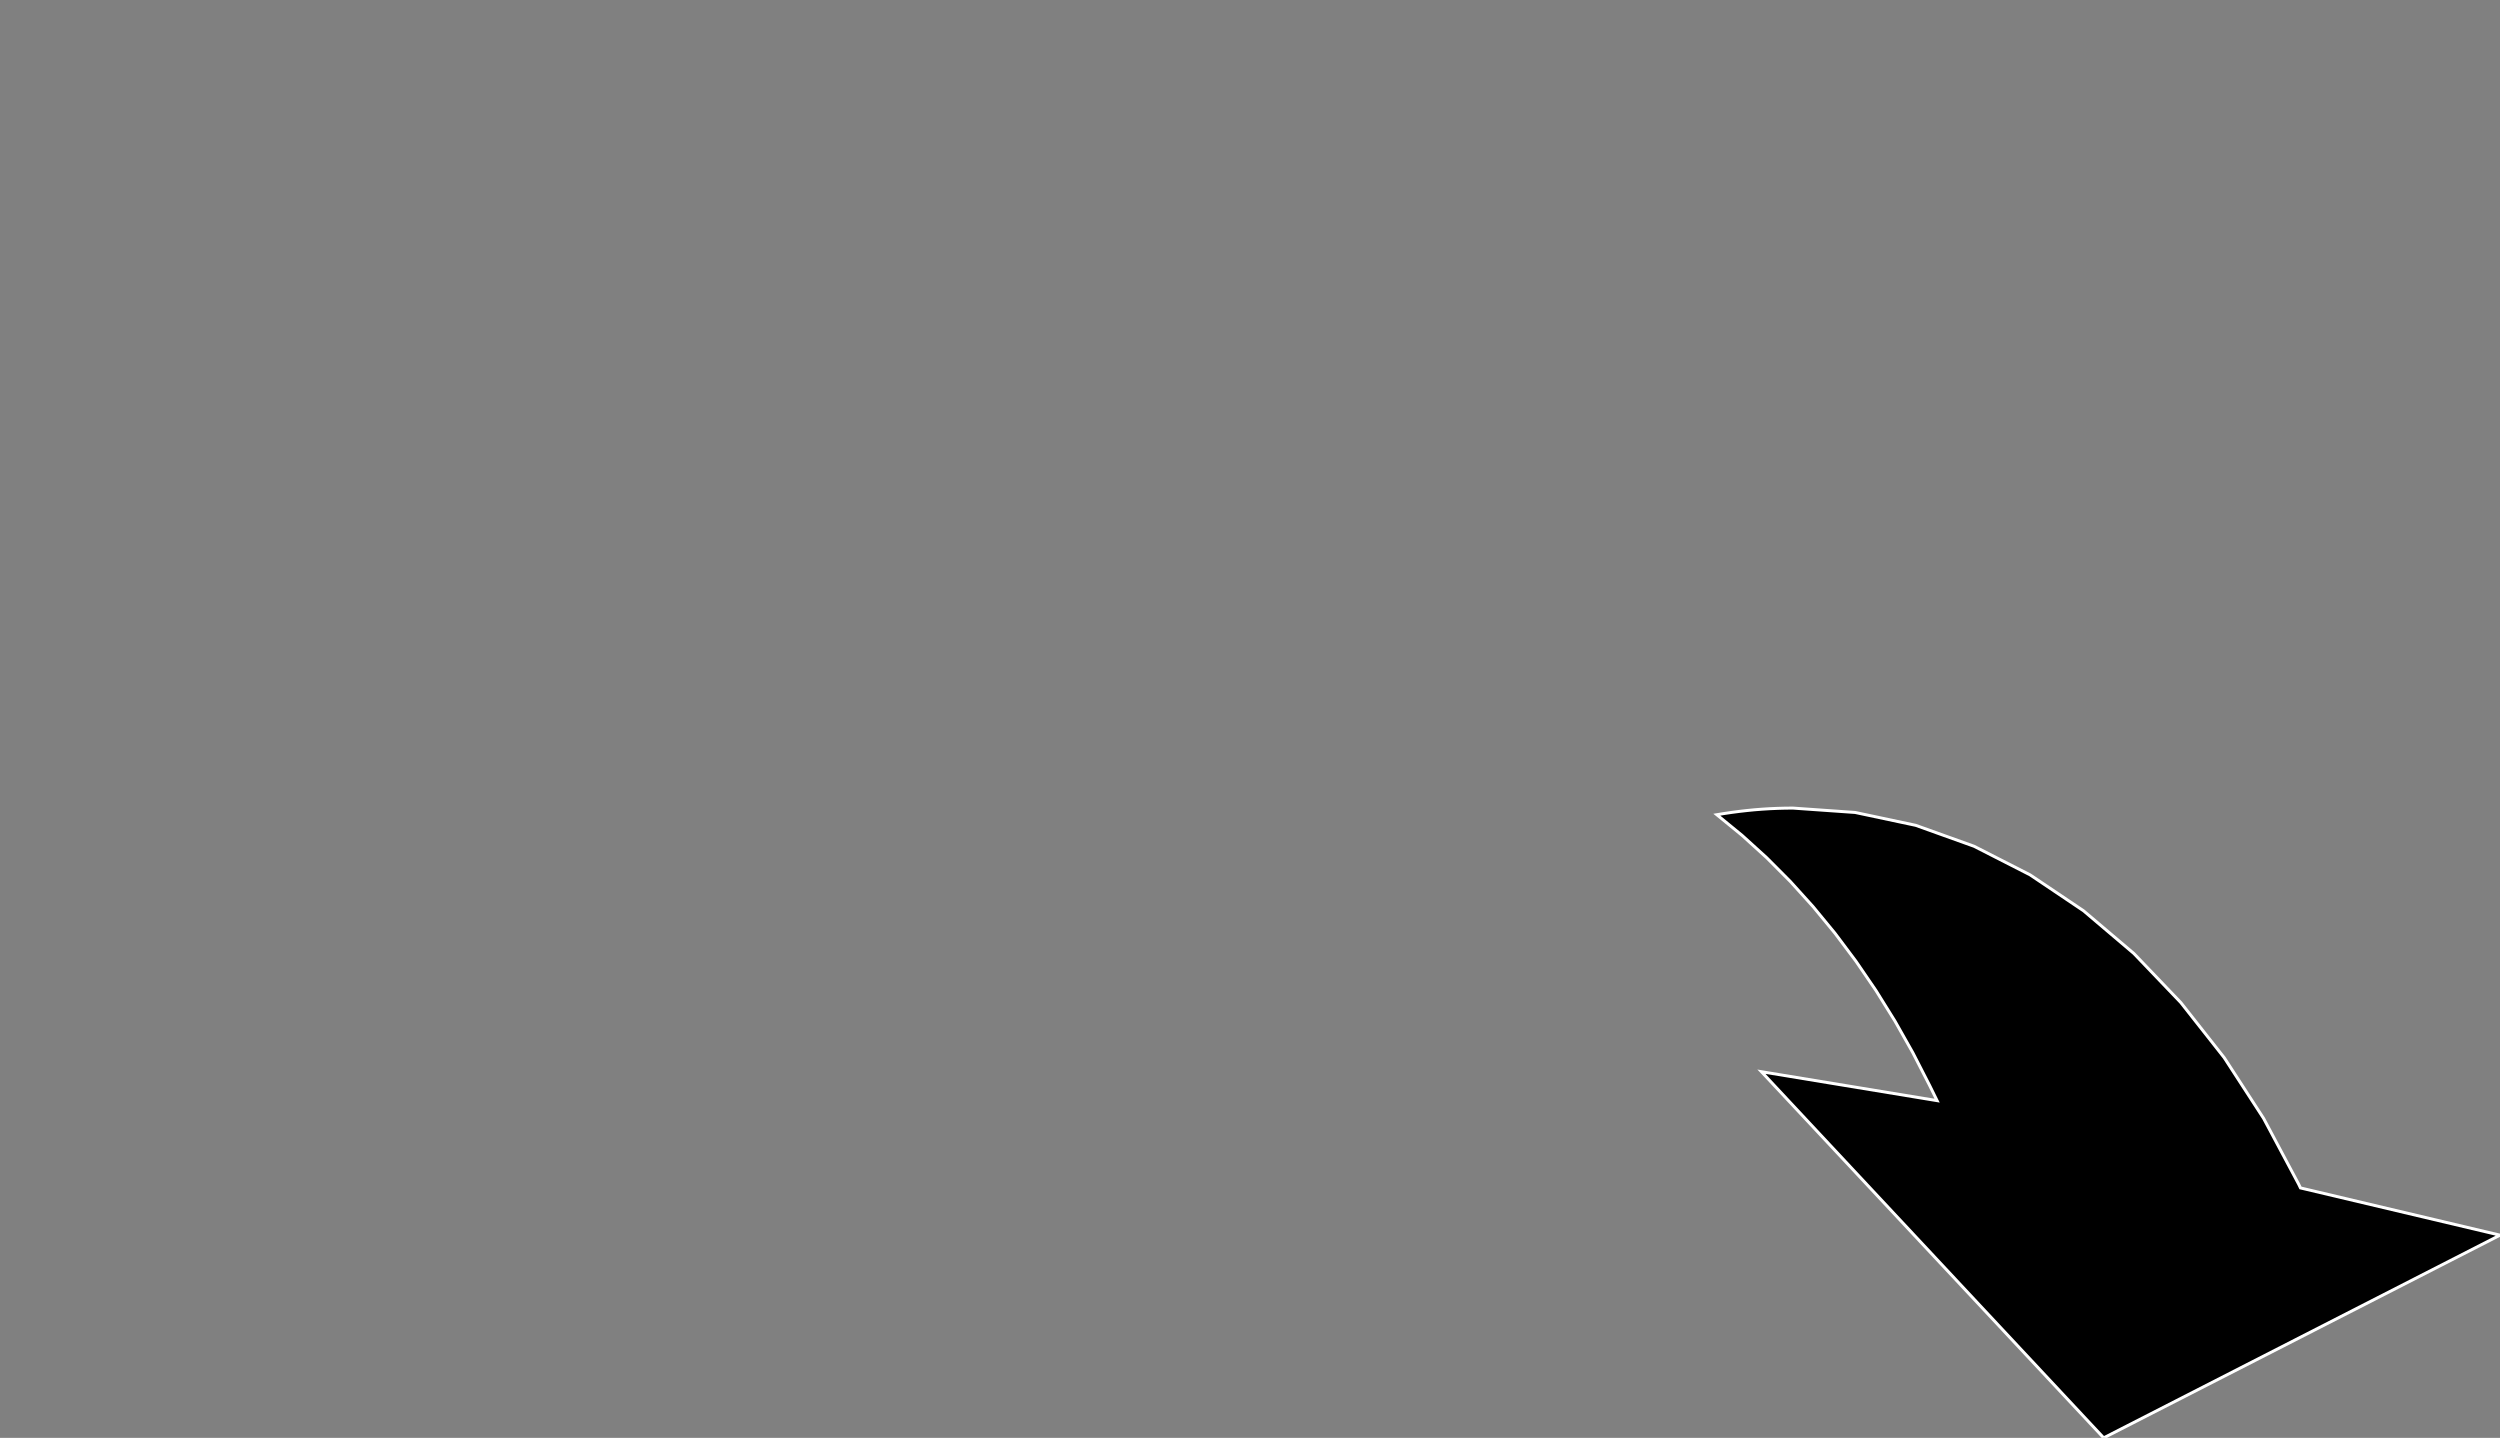 <?xml version="1.0" encoding="utf-8" ?>
<svg baseProfile="full" height="48.015" version="1.1" width="83.483" xmlns="http://www.w3.org/2000/svg" xmlns:ev="http://www.w3.org/2001/xml-events" xmlns:xlink="http://www.w3.org/1999/xlink"><rect width="100%" height="100%" fill="#808080" stroke="none"/><defs><clipPath /></defs><polygon points="76.957,39.701 76.957,39.701 83.483,41.246 83.483,41.246 70.249,48.015 70.249,48.015 58.82,35.788 58.82,35.788 64.686,36.754 64.686,36.754 64.438,36.25 64.438,36.25 63.875,35.152 63.875,35.152 63.276,34.092 63.276,34.092 62.642,33.073 62.642,33.073 61.974,32.096 61.974,32.096 61.275,31.163 61.275,31.163 60.544,30.275 60.544,30.275 59.783,29.433 59.783,29.433 58.993,28.64 58.993,28.64 58.175,27.897 58.175,27.897 57.33,27.206 57.33,27.206 57.581,27.165 57.581,27.165 57.832,27.128 57.832,27.128 58.084,27.095 58.084,27.095 58.337,27.066 58.337,27.066 58.591,27.041 58.591,27.041 58.846,27.021 58.846,27.021 59.102,27.005 59.102,27.005 59.358,26.994 59.358,26.994 59.616,26.987 59.616,26.987 59.874,26.985 59.874,26.985 61.951,27.131 61.951,27.131 63.97,27.56 63.97,27.56 65.921,28.26 65.921,28.26 67.792,29.215 67.792,29.215 69.574,30.413 69.574,30.413 71.255,31.839 71.255,31.839 72.824,33.479 72.824,33.479 74.273,35.319 74.273,35.319 75.588,37.346 75.588,37.346 76.761,39.546 76.761,39.546 76.82,39.669 76.82,39.669" stroke="white" stroke-width="0.1" /></svg>